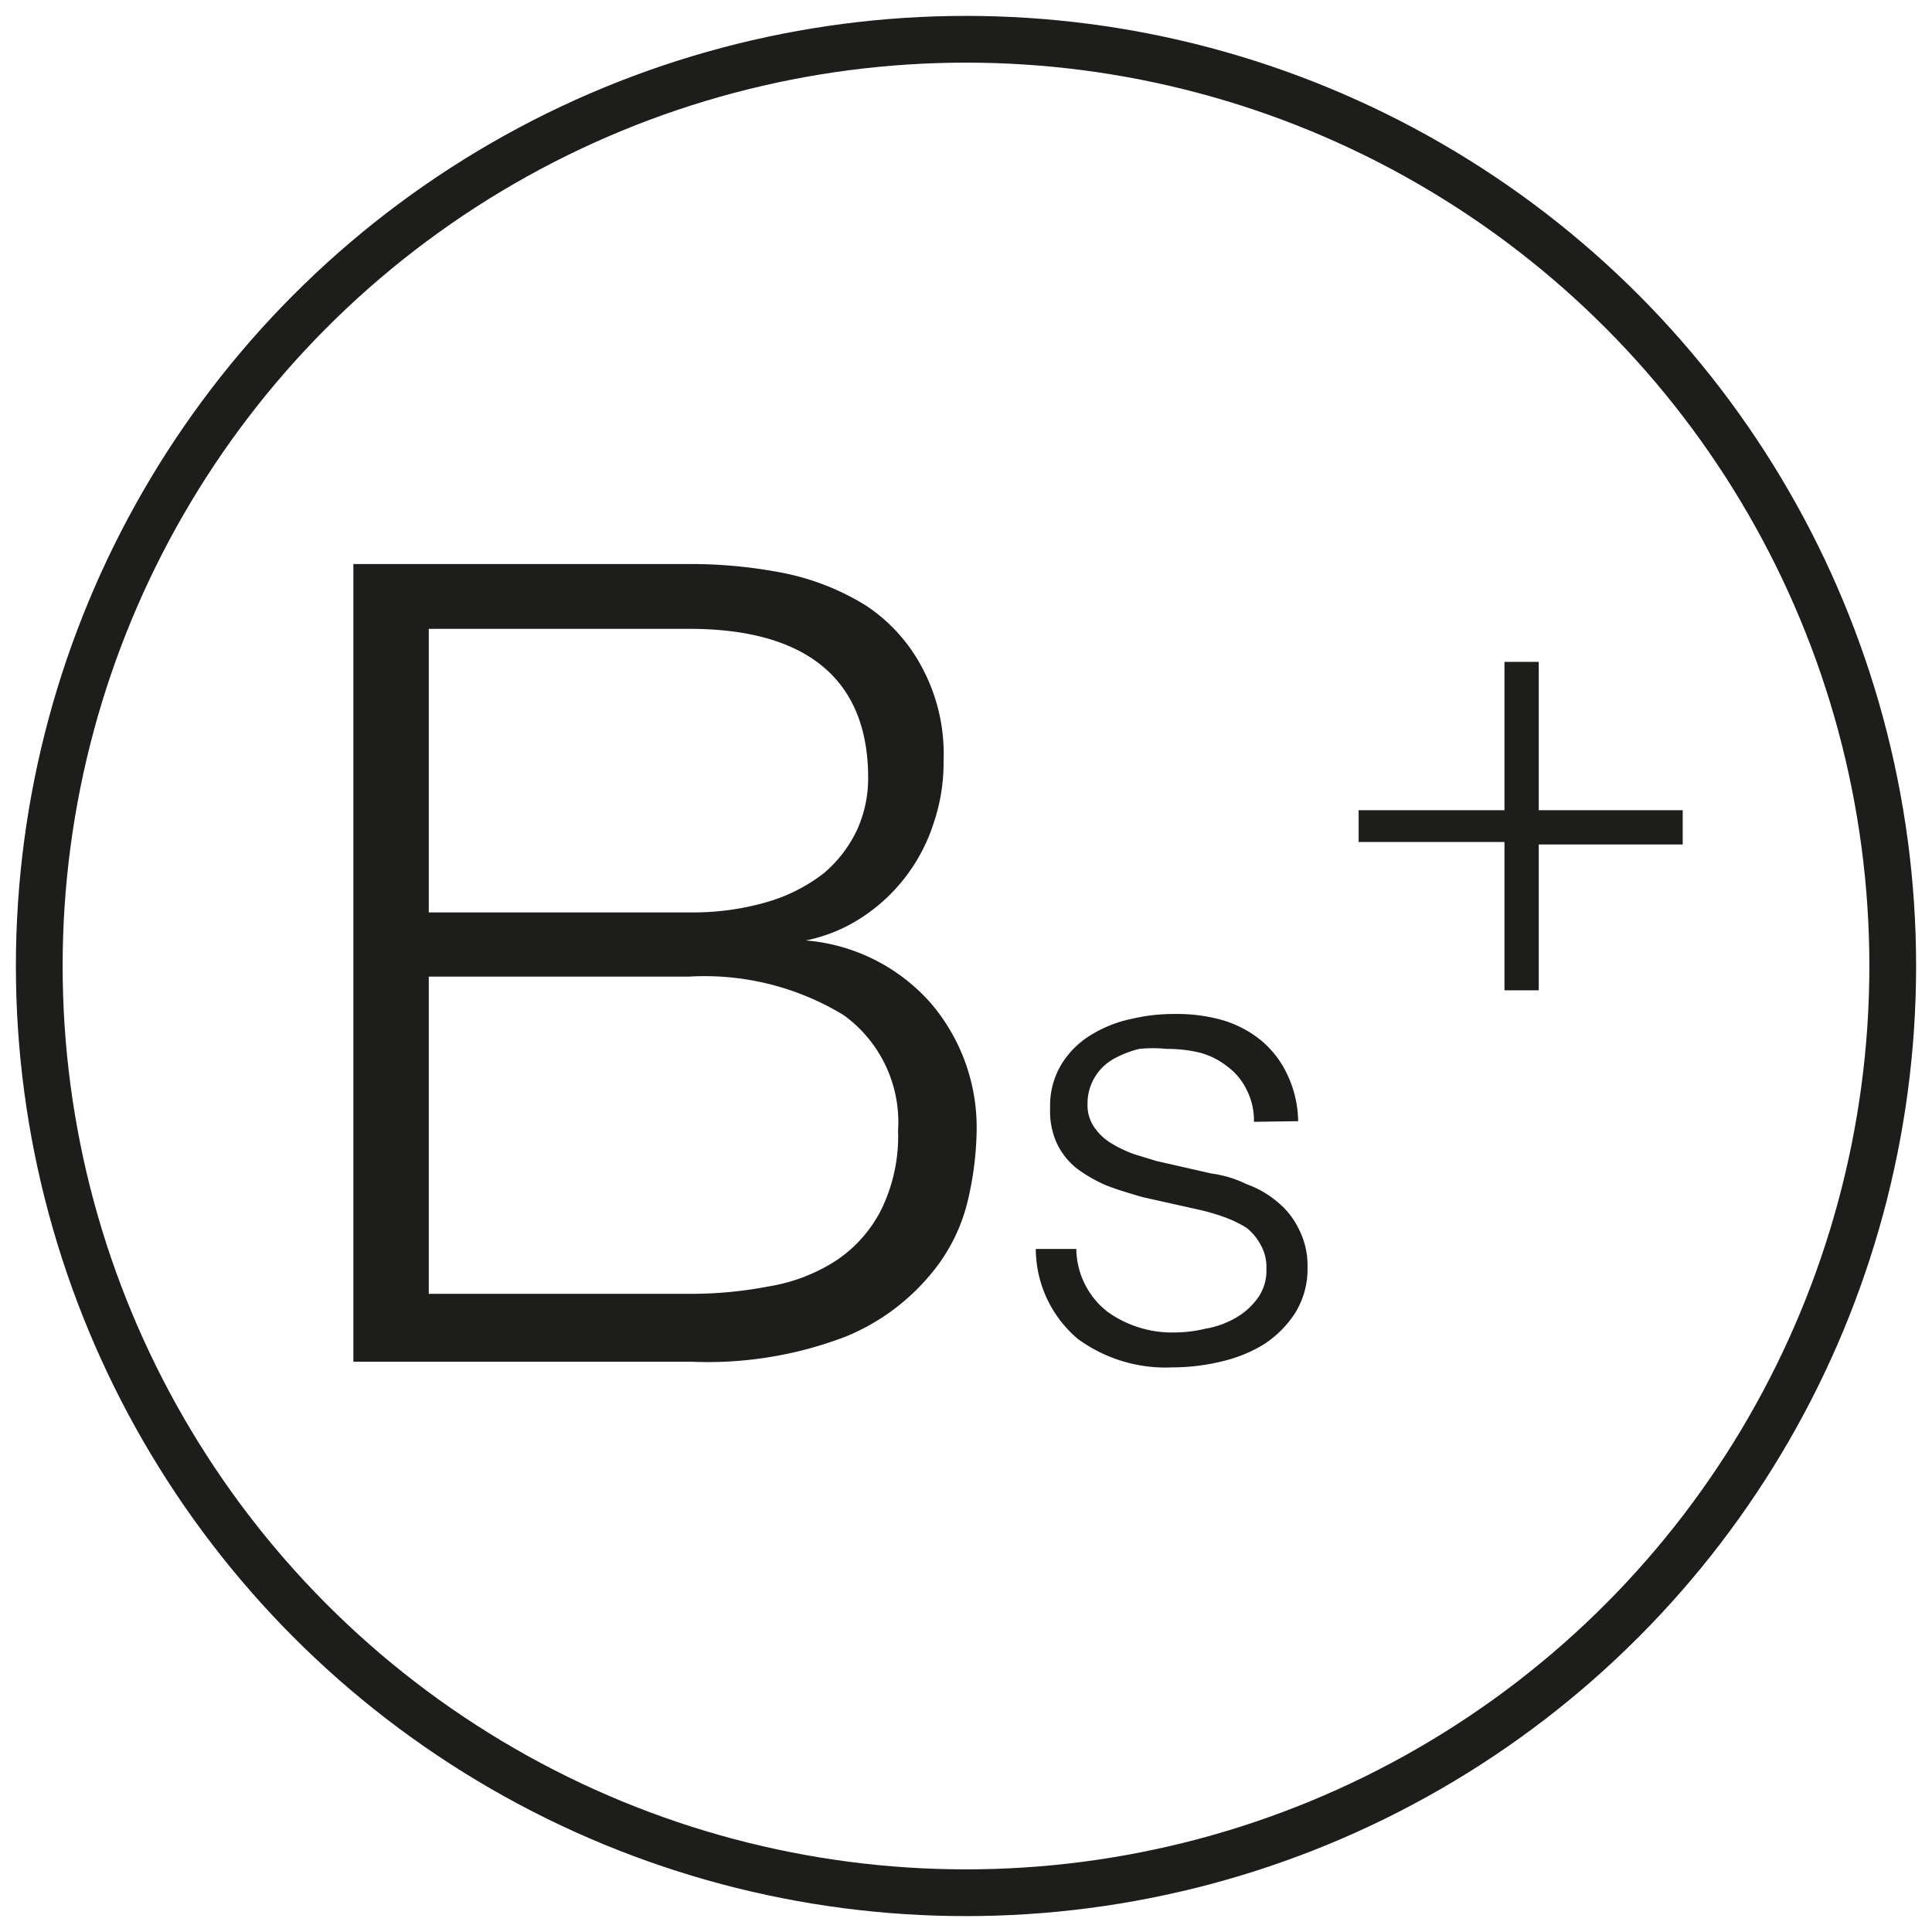 <?xml version="1.0" encoding="UTF-8"?> <svg xmlns="http://www.w3.org/2000/svg" id="Warstwa_1" data-name="Warstwa 1" viewBox="0 0 31 31"><defs><style>.cls-1{fill:none;stroke:#1d1d1b;stroke-miterlimit:10;stroke-width:0.75px;}.cls-2{fill:#1d1d1b;}</style></defs><circle class="cls-1" cx="15.5" cy="15.5" r="14.87"></circle><path class="cls-2" d="M5.67,9.05h5.39a7.74,7.74,0,0,1,1.54.15,4,4,0,0,1,1.3.52,2.7,2.7,0,0,1,.9,1,2.93,2.93,0,0,1,.34,1.49,3,3,0,0,1-.16,1,2.84,2.84,0,0,1-1.15,1.51,2.56,2.56,0,0,1-.9.37v0a3,3,0,0,1,2,1,3.07,3.07,0,0,1,.74,2.09,5.16,5.16,0,0,1-.14,1.08,2.85,2.85,0,0,1-.6,1.19,3.48,3.48,0,0,1-1.37,1,6.19,6.19,0,0,1-2.46.4H5.67Zm1.21,5.59h4.18a4.27,4.27,0,0,0,1.26-.17,2.72,2.72,0,0,0,.9-.46,2.06,2.06,0,0,0,.53-.69,2,2,0,0,0,.18-.84c0-1.59-1-2.39-2.87-2.39H6.88Zm0,6.12h4.18a6.55,6.55,0,0,0,1.28-.12,2.81,2.81,0,0,0,1.07-.41,2.14,2.14,0,0,0,.73-.82,2.68,2.68,0,0,0,.27-1.27,2.12,2.12,0,0,0-.87-1.85,4.29,4.29,0,0,0-2.48-.62H6.88Z"></path><path class="cls-2" d="M20.12,18a1.08,1.08,0,0,0-.12-.52,1,1,0,0,0-.31-.37,1.21,1.21,0,0,0-.44-.22,2.26,2.26,0,0,0-.53-.06,2.18,2.18,0,0,0-.44,0,1.67,1.67,0,0,0-.41.16.82.82,0,0,0-.42.73.62.62,0,0,0,.11.37.88.88,0,0,0,.28.26,2,2,0,0,0,.36.17l.36.11.88.2A1.8,1.8,0,0,1,20,19a1.57,1.57,0,0,1,.49.28,1.27,1.27,0,0,1,.35.44,1.28,1.28,0,0,1,.14.61,1.34,1.34,0,0,1-.2.74,1.7,1.7,0,0,1-.5.5,2.28,2.28,0,0,1-.7.28,3.29,3.29,0,0,1-.76.09,2.38,2.38,0,0,1-1.53-.46,1.9,1.9,0,0,1-.67-1.44h.65a1.3,1.3,0,0,0,.49,1,1.77,1.77,0,0,0,1.09.34,2.12,2.12,0,0,0,.49-.06,1.44,1.44,0,0,0,.48-.17,1.12,1.12,0,0,0,.36-.32.75.75,0,0,0,.14-.47.72.72,0,0,0-.1-.4A.86.86,0,0,0,20,19.7a1.91,1.91,0,0,0-.38-.18,3.45,3.45,0,0,0-.43-.12l-.85-.19c-.21-.06-.41-.12-.59-.19a2.32,2.32,0,0,1-.47-.27,1.13,1.13,0,0,1-.32-.4,1.25,1.25,0,0,1-.11-.58,1.27,1.27,0,0,1,.18-.69,1.41,1.41,0,0,1,.47-.47,2,2,0,0,1,.65-.26,2.92,2.92,0,0,1,.71-.08,2.64,2.64,0,0,1,.76.1,1.78,1.78,0,0,1,.61.32,1.58,1.58,0,0,1,.42.54,1.81,1.81,0,0,1,.18.76Z"></path><path class="cls-2" d="M24.14,10.62h.55V13H27v.55H24.69v2.34h-.55V13.51H21.8V13h2.34Z"></path></svg> 